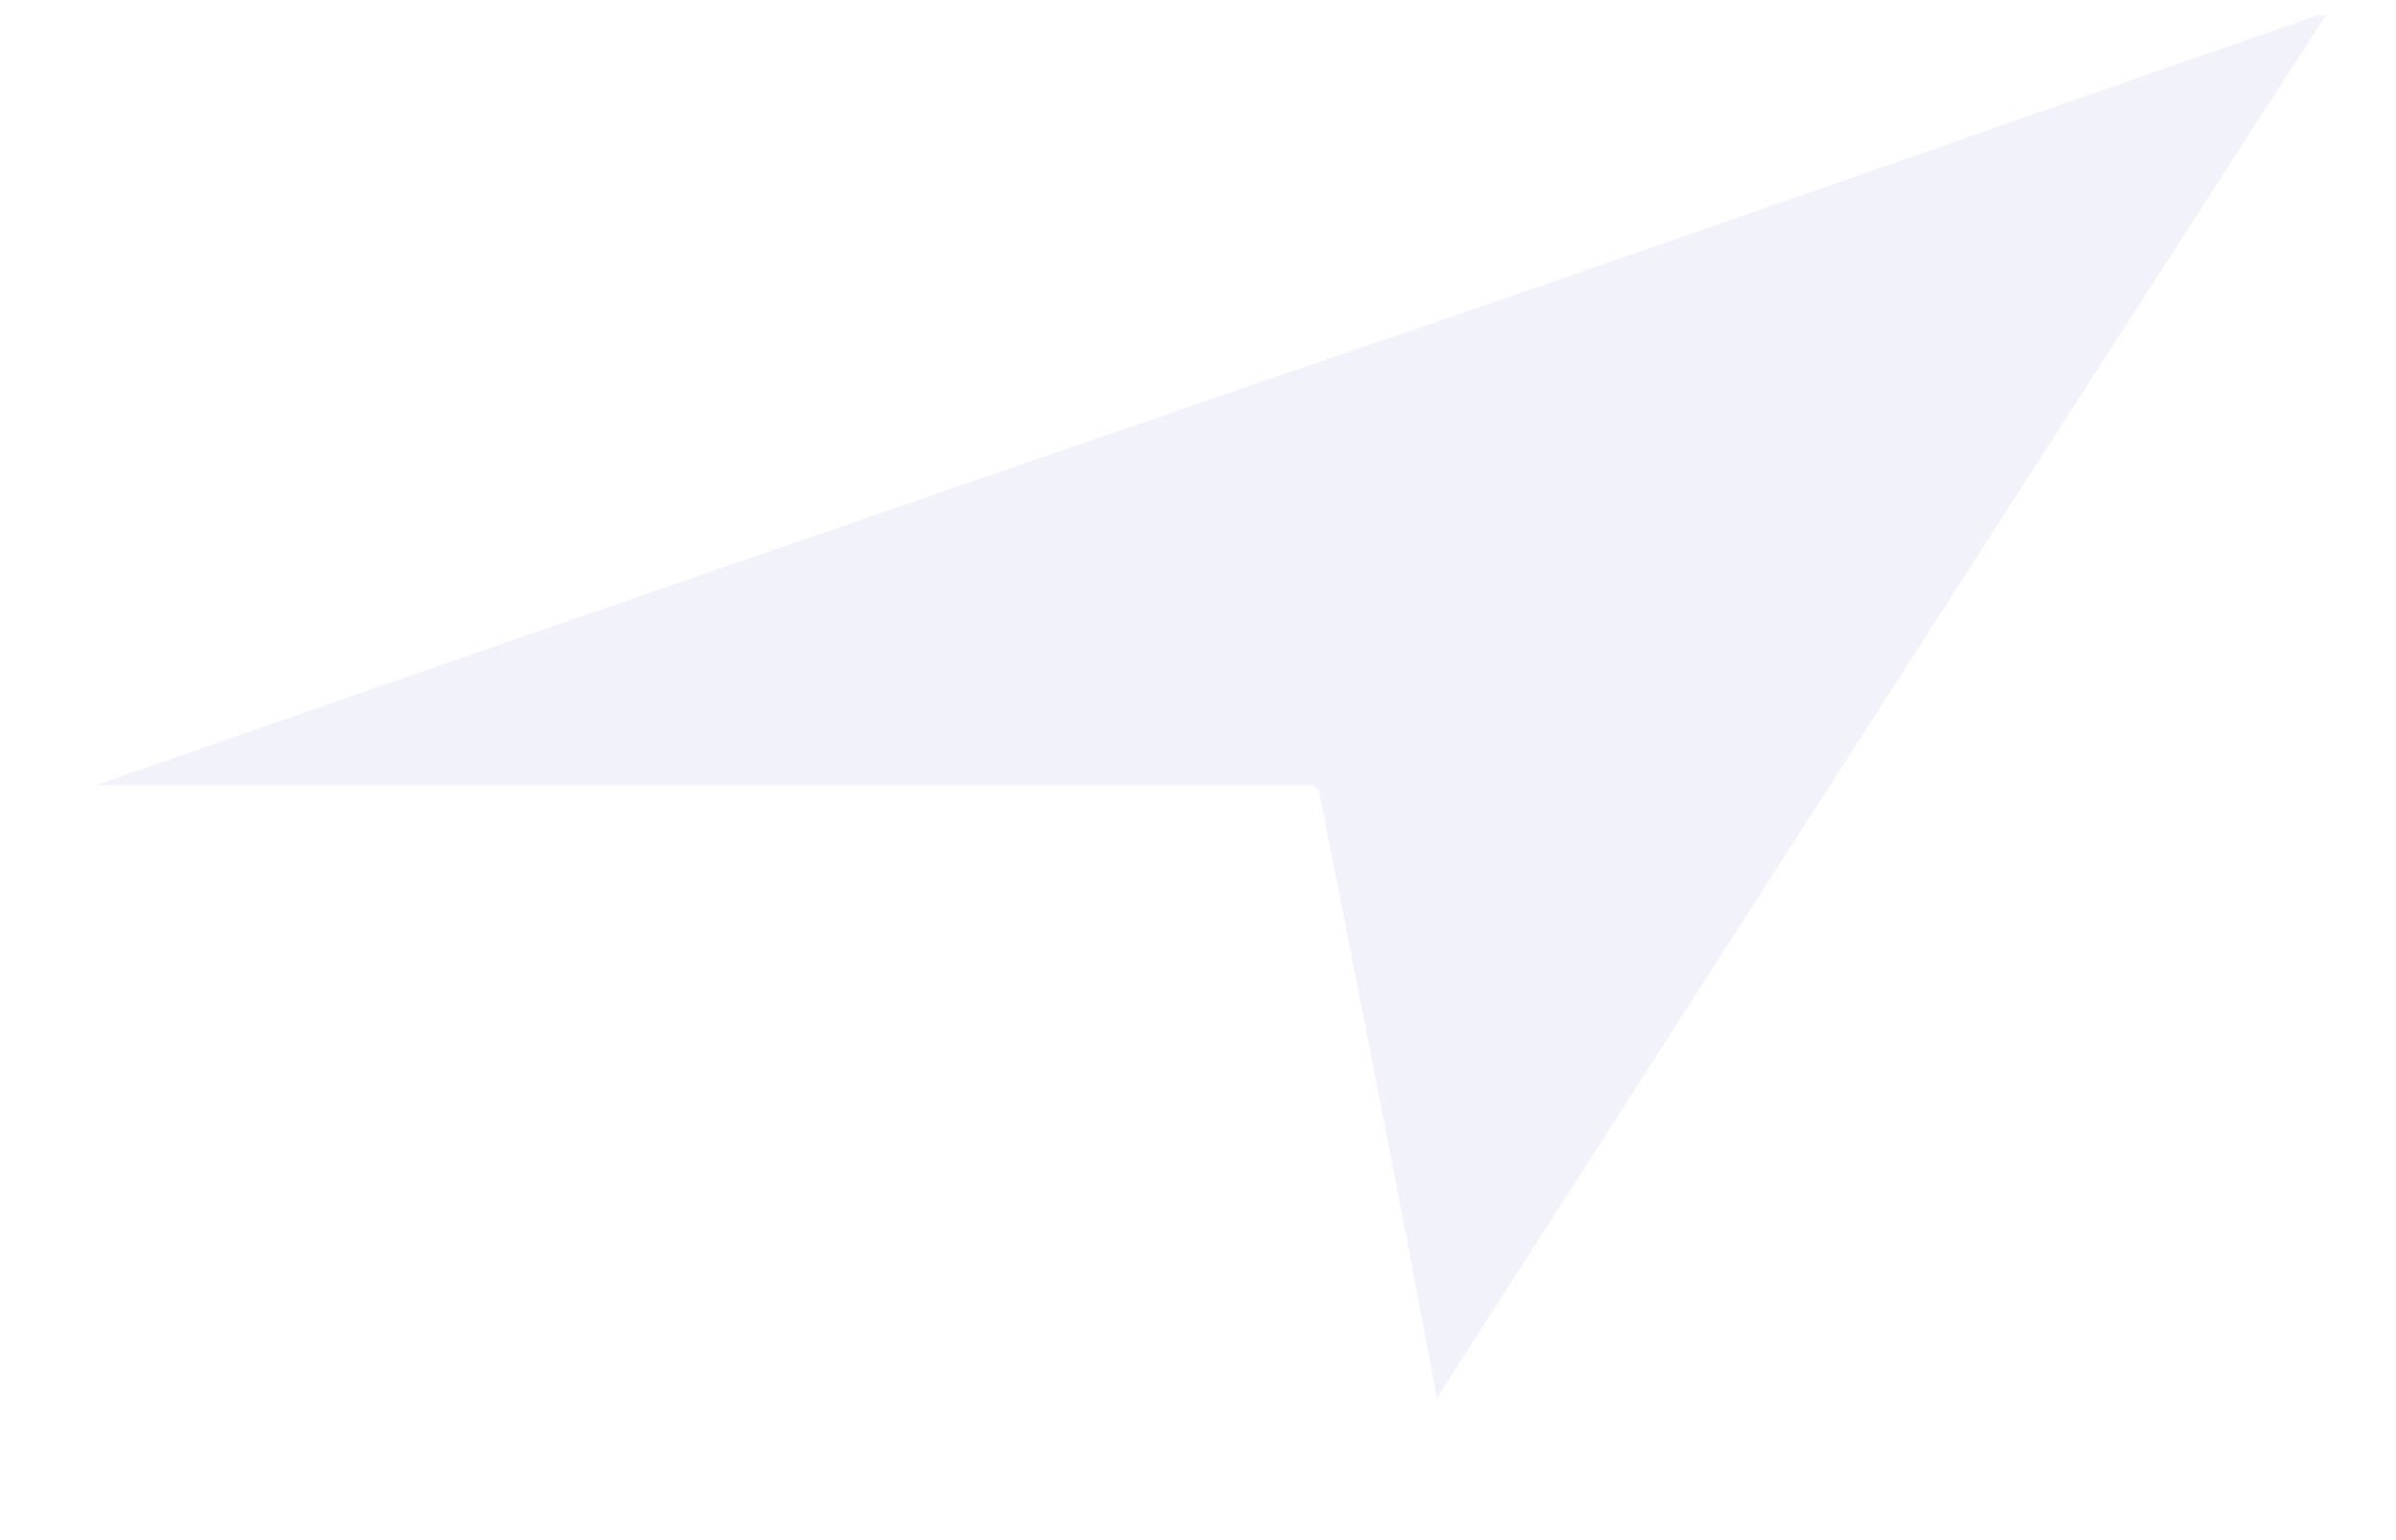 <svg width="14" height="9" viewBox="0 0 14 9" fill="none" xmlns="http://www.w3.org/2000/svg">
<path d="M13.537 0.091H13.589C11.849 2.784 10.123 5.477 8.396 8.17C8.177 6.998 7.945 5.825 7.713 4.653C7.713 4.614 7.687 4.601 7.662 4.588C5.291 4.588 2.933 4.588 0.562 4.588C2.92 3.763 5.278 2.952 7.636 2.14C9.607 1.47 11.566 0.774 13.537 0.091Z" fill="#DFDFF2" fill-opacity="0.4"/>
</svg>
